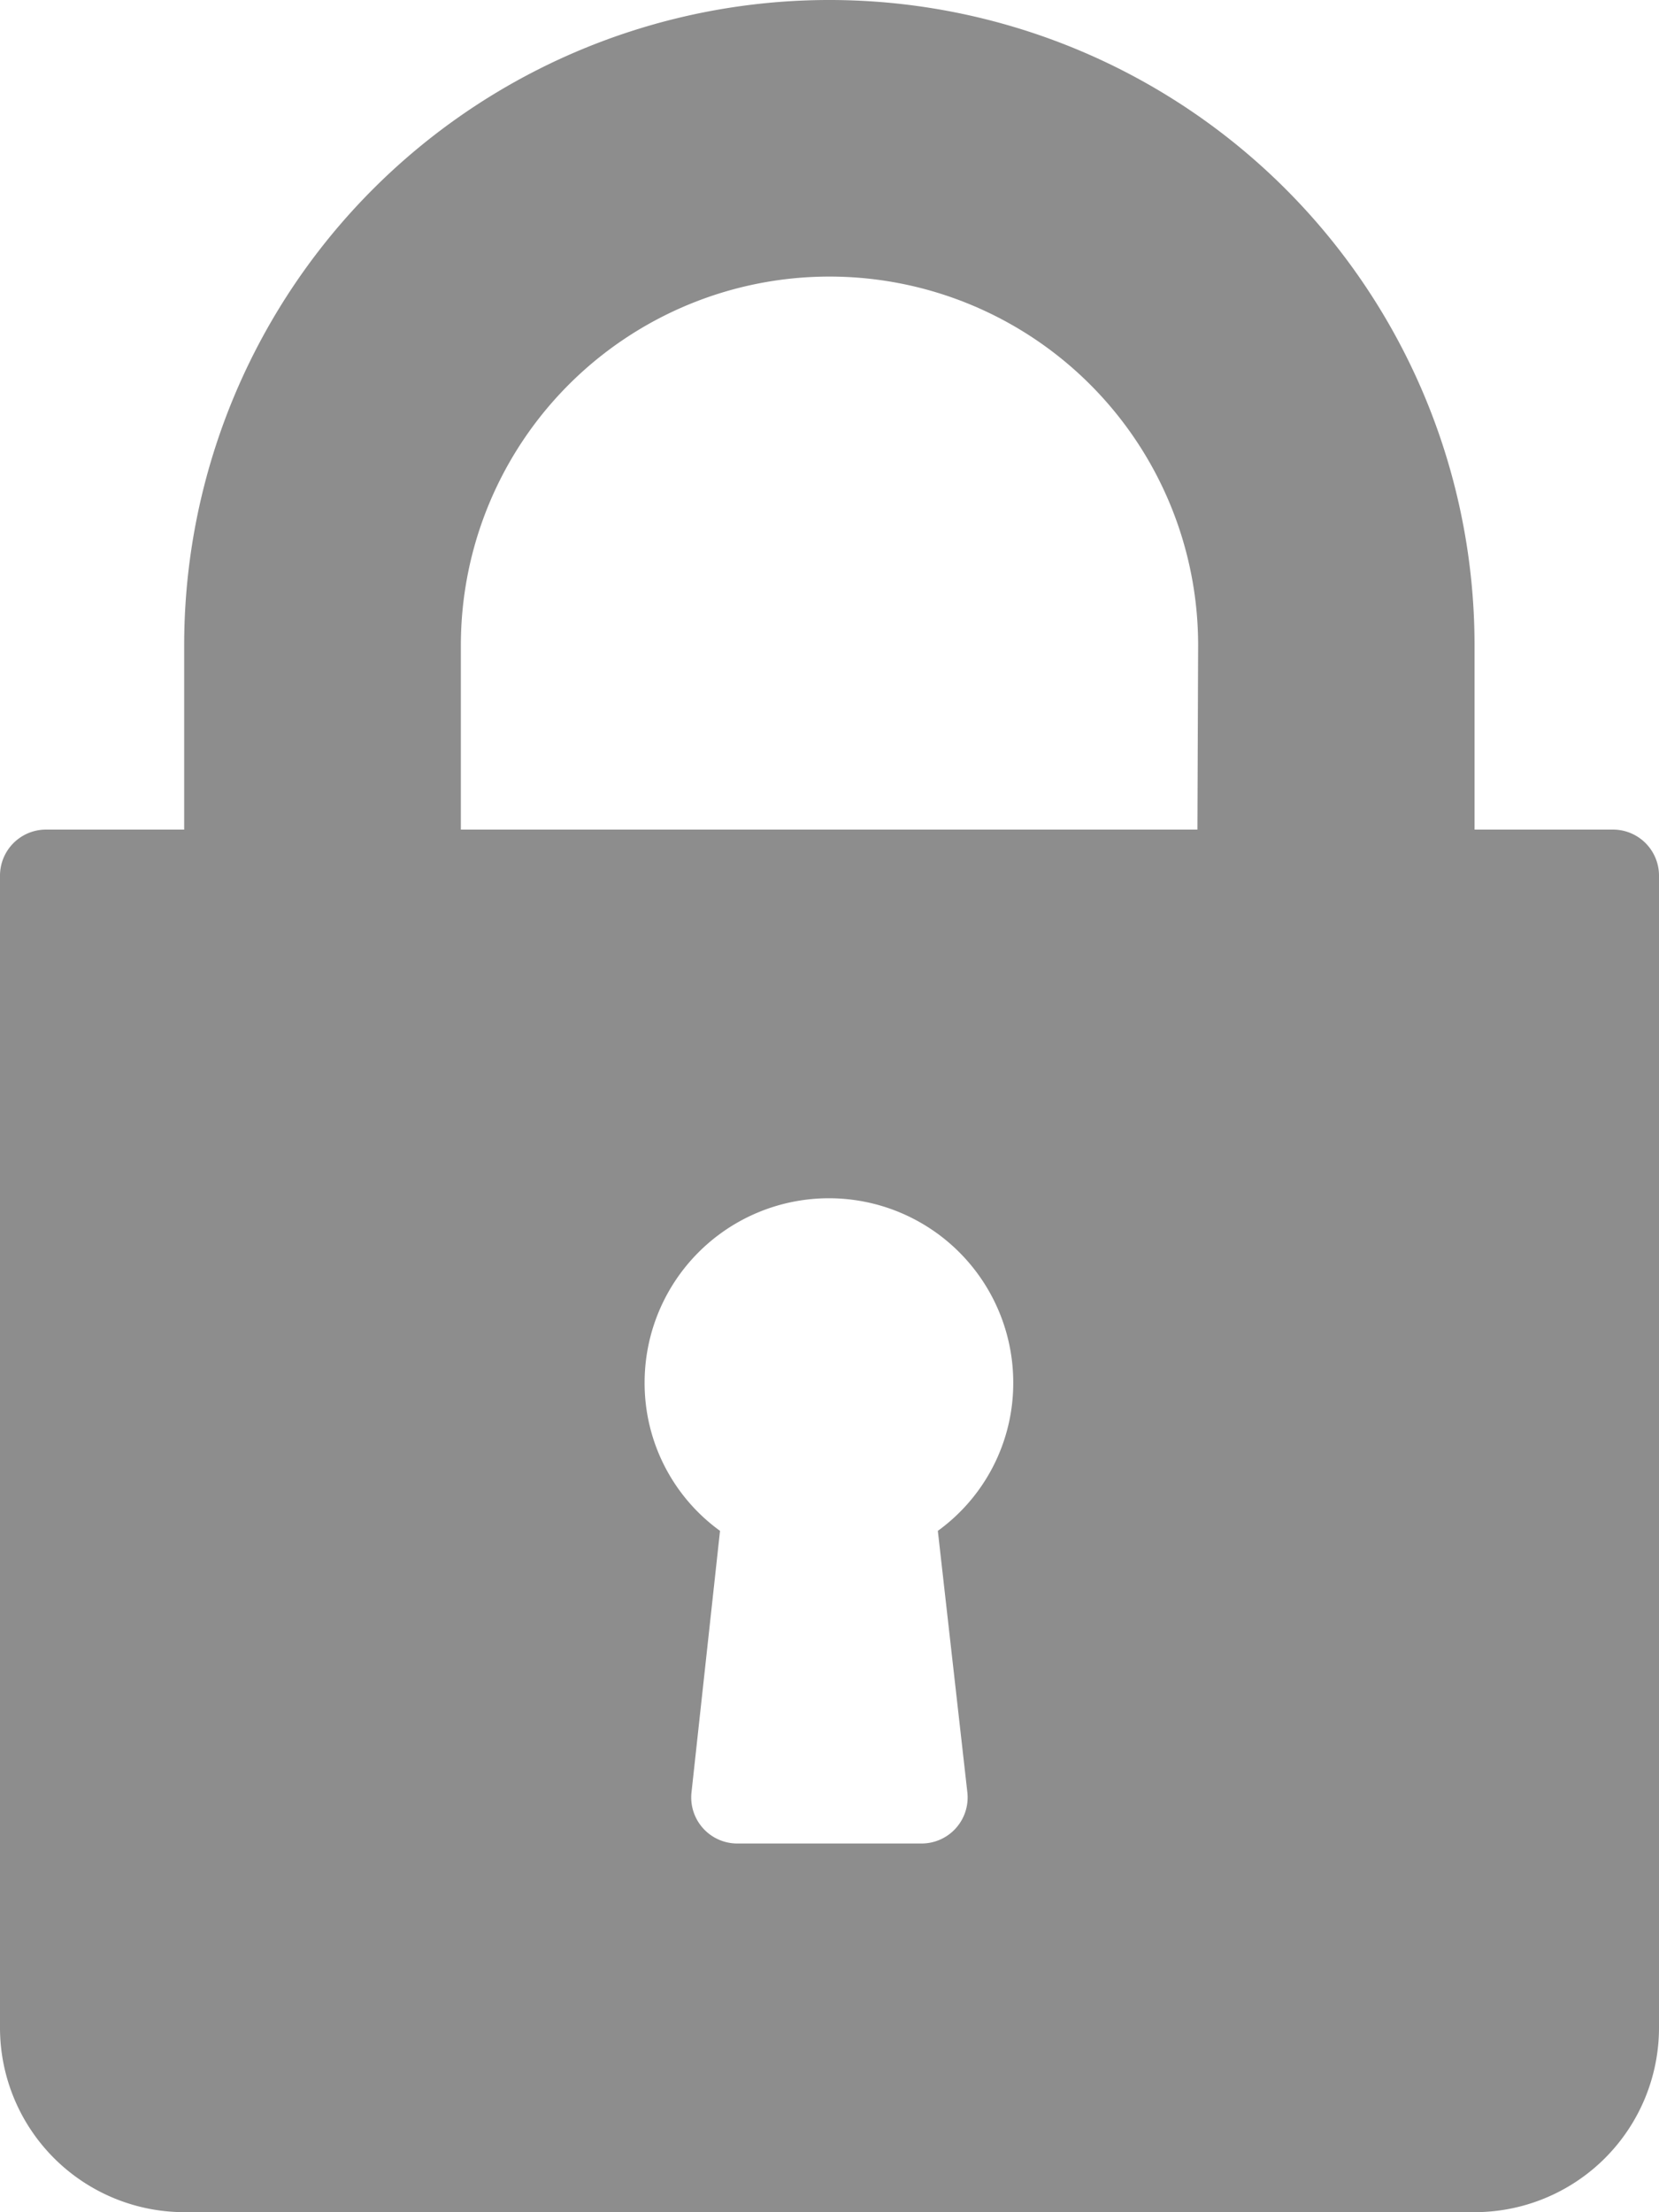 <svg xmlns="http://www.w3.org/2000/svg" width="11.638" height="15.517" viewBox="0 0 11.638 15.517"><defs><style>.a{fill:#8d8d8d;}</style></defs><g transform="translate(-64)"><g transform="translate(64)"><path class="a" d="M75.314,5.819h-.97V4.526a4.526,4.526,0,0,0-9.052,0V5.819h-.97A.323.323,0,0,0,64,6.142v8.082a1.294,1.294,0,0,0,1.293,1.293h9.052a1.294,1.294,0,0,0,1.293-1.293V6.142A.323.323,0,0,0,75.314,5.819Zm-4.528,6.753a.323.323,0,0,1-.321.359H69.172a.323.323,0,0,1-.321-.359l.2-1.834a1.279,1.279,0,0,1-.529-1.04,1.293,1.293,0,0,1,2.586,0,1.279,1.279,0,0,1-.529,1.04ZM72.4,5.819H67.233V4.526a2.586,2.586,0,0,1,5.172,0Z" transform="translate(-64)"/></g></g></svg>